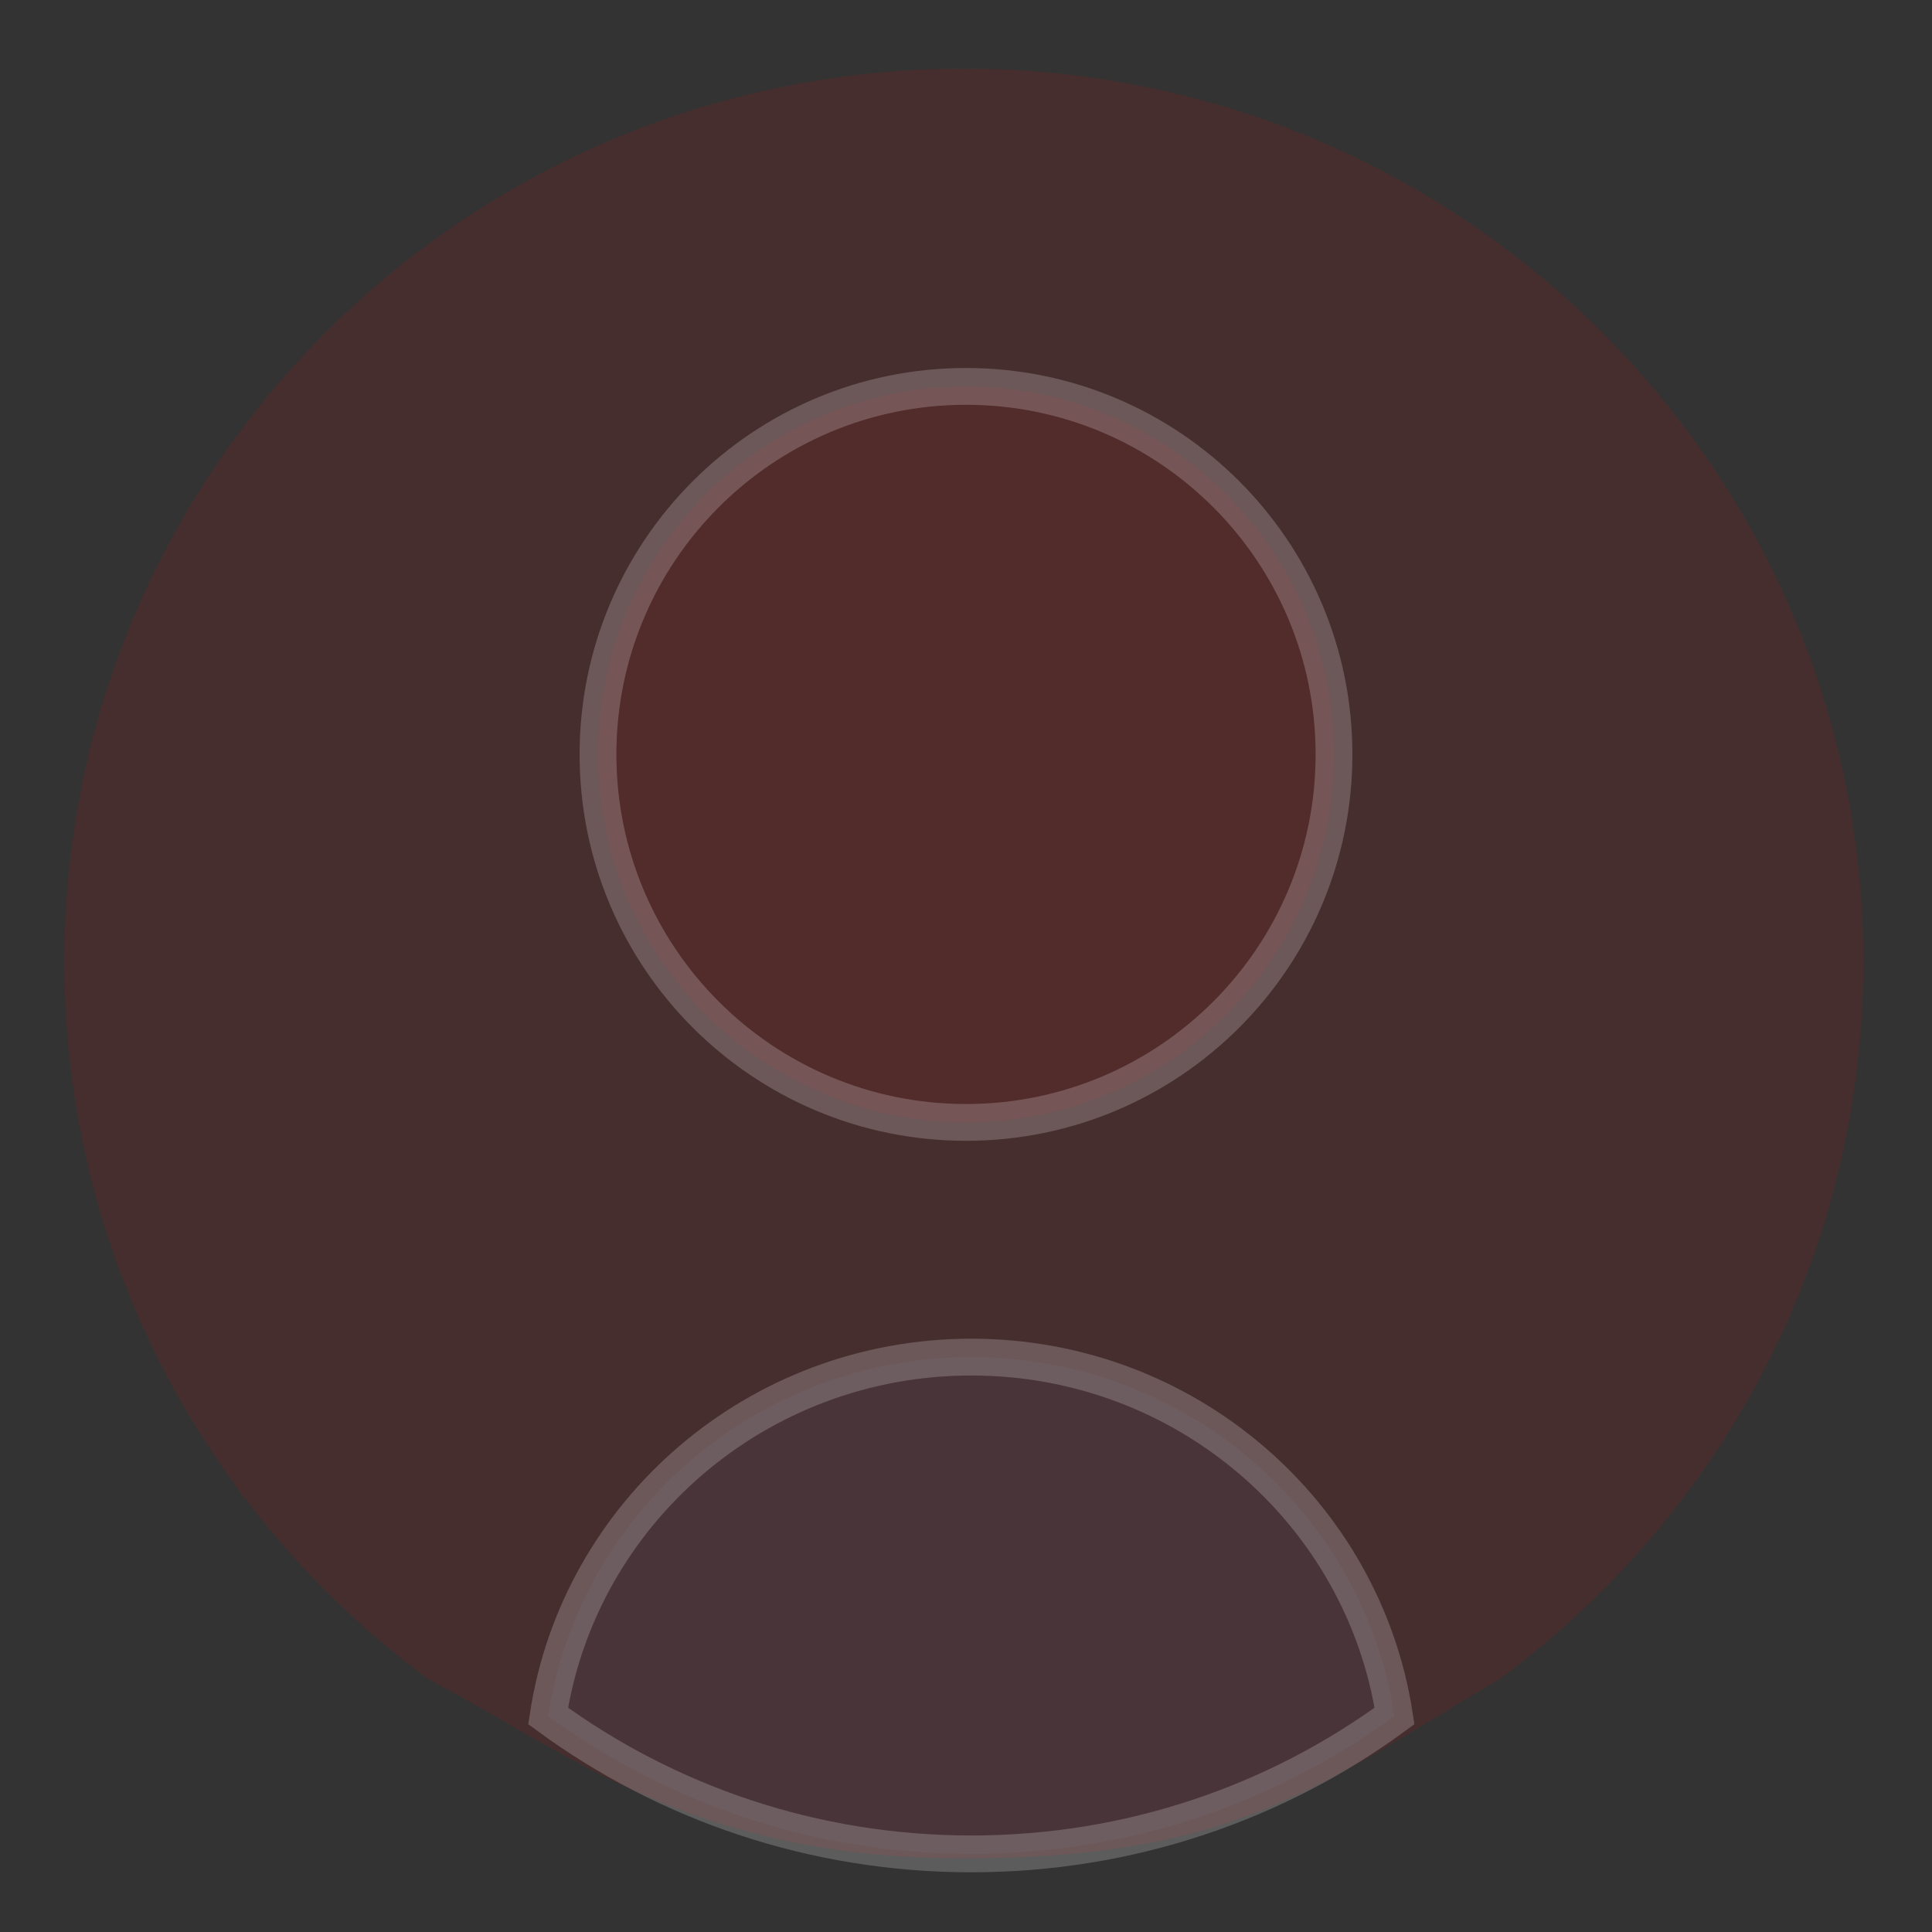 <svg xmlns="http://www.w3.org/2000/svg" width="210" height="210" viewBox="0 0 210 210">
    <rect x="0" y="0" width="210" height="210" fill="#333333" stroke="none"/>
    <g fill="none" fill-rule="evenodd">
        <path fill="#ff0000" d="M104.766 7.464C50.772 7.464 7 50.921 7 104.528c0 31.947 15.548 60.286 39.538 77.974C61.763 190.453 75.25 202 104.766 202c29.516 0 38.664-7.953 58.228-19.498 23.99-17.688 39.538-46.027 39.538-77.974 0-53.607-43.77-97.064-97.766-97.064z" opacity=".1"/>
        <path fill="#6699ff" fill-opacity=".3" stroke="#FFF" stroke-width="4" d="M105.579 147.51c-23.318 0-42.628 16.928-46 39.01 12.85 9.417 28.765 14.99 46 14.99s33.15-5.573 46-14.99c-3.373-22.082-22.683-39.01-46-39.01" opacity=".2"/>
        <path fill="#ff0000" fill-opacity=".3" stroke="#FFF" stroke-width="4" d="M145 82c0 22.091-17.909 40-40 40-22.092 0-40-17.909-40-40s17.908-40 40-40c22.091 0 40 17.909 40 40" opacity=".2"/>
    </g>
</svg>
